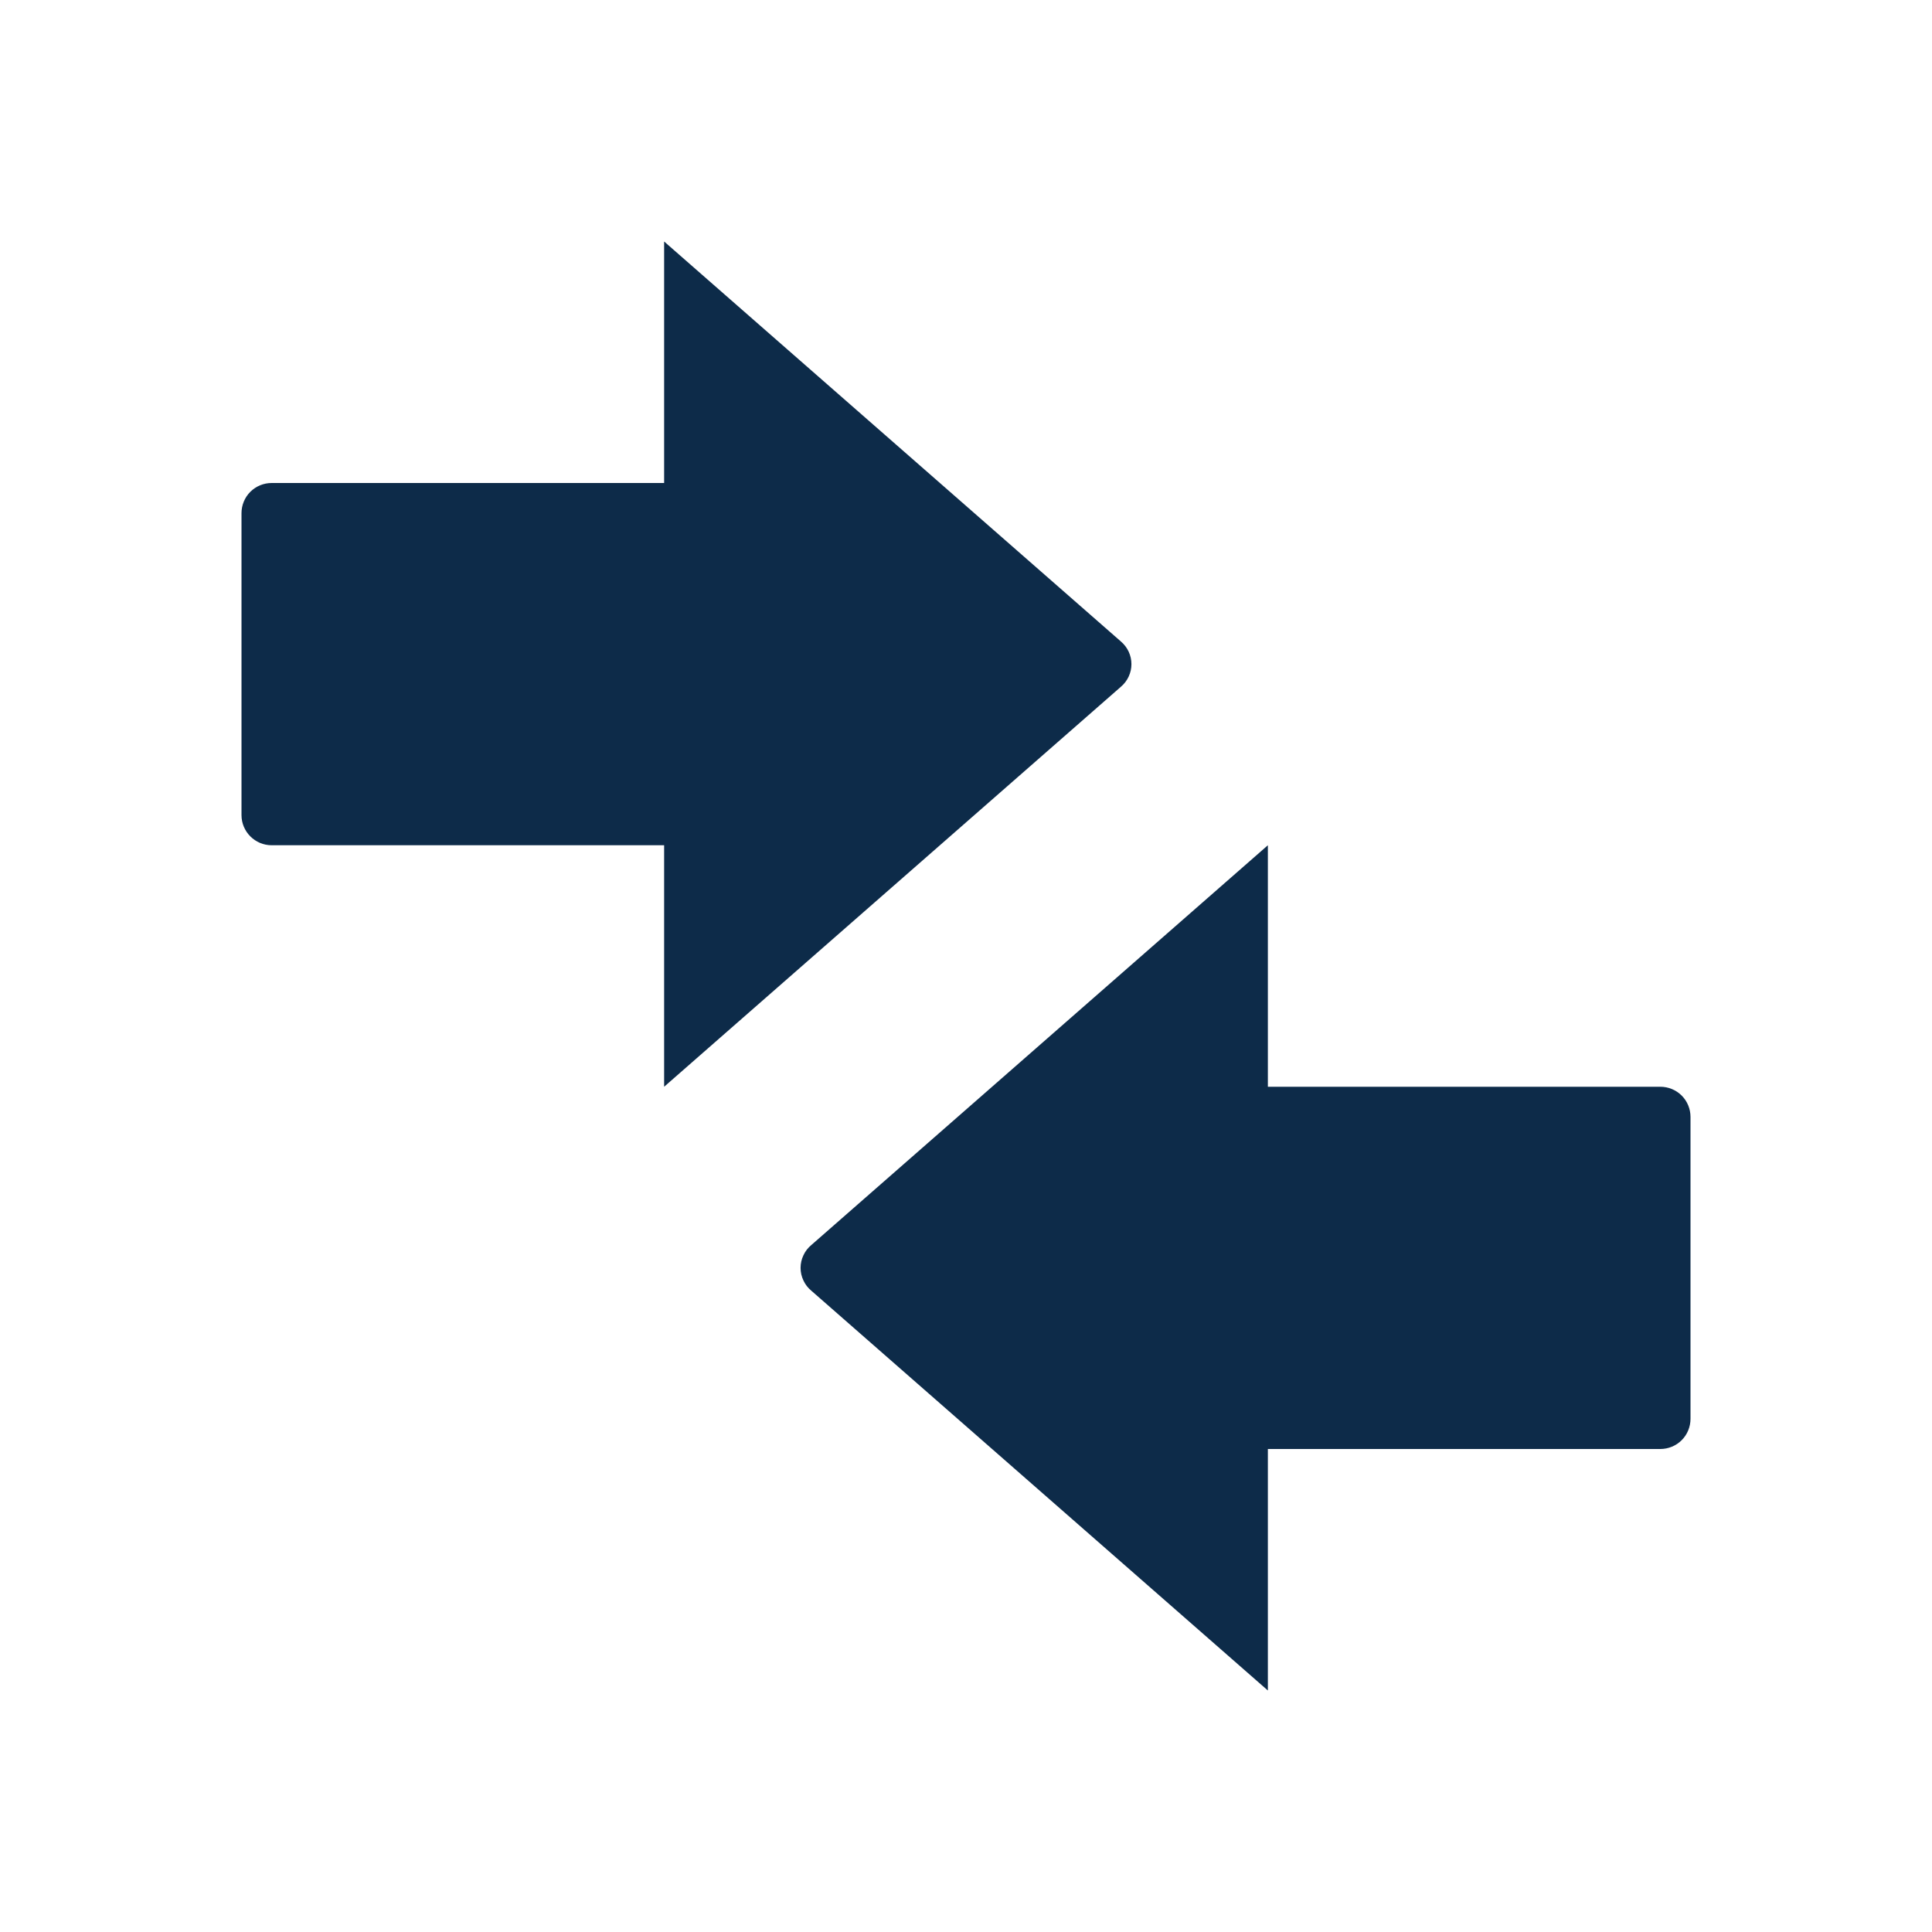 <svg width="16" height="16" viewBox="0 0 16 16" fill="none" xmlns="http://www.w3.org/2000/svg">
<path d="M14 9.25V11.75C14 11.816 13.974 11.88 13.927 11.927C13.88 11.974 13.816 12 13.75 12H10.5V14L6.72 10.69C6.692 10.667 6.669 10.638 6.654 10.605C6.638 10.572 6.63 10.536 6.63 10.5C6.63 10.464 6.638 10.428 6.654 10.395C6.669 10.362 6.692 10.333 6.72 10.31L10.5 7V9H13.75C13.816 9 13.88 9.026 13.927 9.073C13.974 9.12 14 9.184 14 9.25ZM9.28 5.31L5.5 2V4H2.25C2.184 4 2.12 4.026 2.073 4.073C2.026 4.12 2 4.184 2 4.25V6.75C2 6.888 2.112 7 2.25 7H5.5V9L9.28 5.69C9.4 5.59 9.4 5.41 9.28 5.31Z" fill="#0D2B49"/>
</svg>

